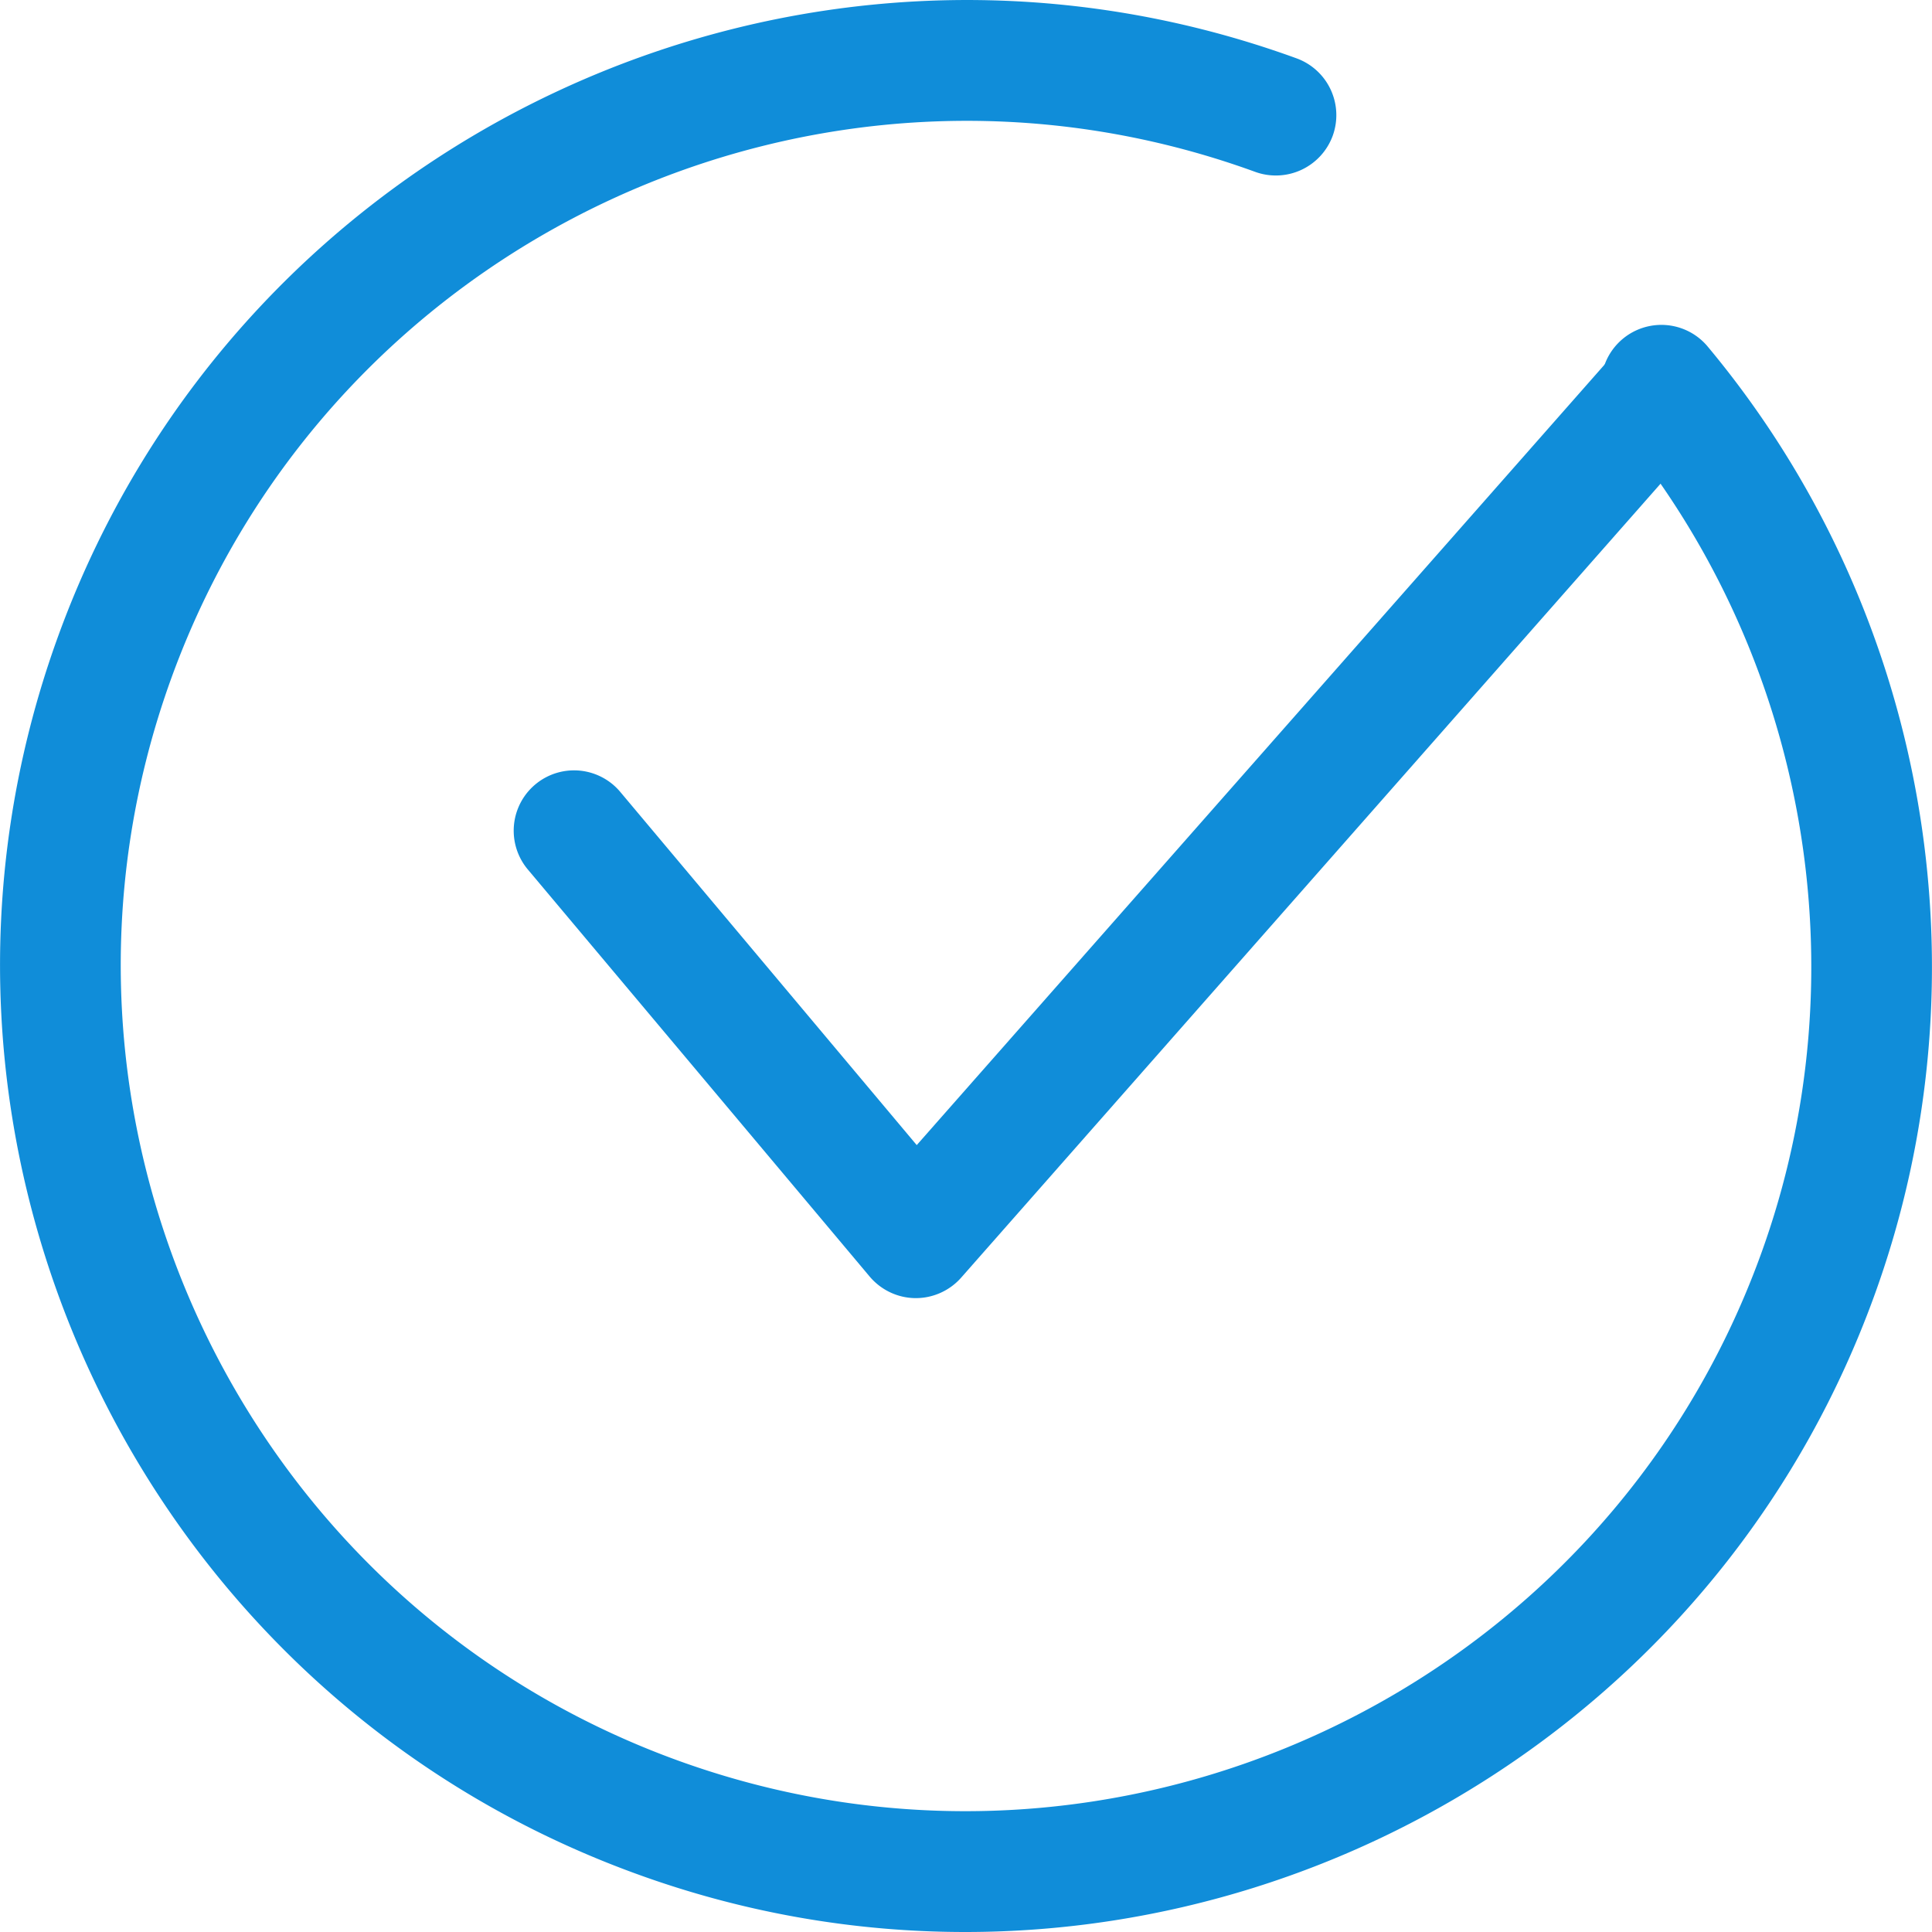 <?xml version="1.0" standalone="no"?><!DOCTYPE svg PUBLIC "-//W3C//DTD SVG 1.1//EN" "http://www.w3.org/Graphics/SVG/1.1/DTD/svg11.dtd"><svg t="1652515291954" class="icon" viewBox="0 0 1024 1024" version="1.1" xmlns="http://www.w3.org/2000/svg" p-id="4229" xmlns:xlink="http://www.w3.org/1999/xlink" width="200" height="200"><defs><style type="text/css">@font-face { font-family: feedback-iconfont; src: url("//at.alicdn.com/t/font_1031158_u69w8yhxdu.woff2?t=1630033759944") format("woff2"), url("//at.alicdn.com/t/font_1031158_u69w8yhxdu.woff?t=1630033759944") format("woff"), url("//at.alicdn.com/t/font_1031158_u69w8yhxdu.ttf?t=1630033759944") format("truetype"); }
</style></defs><path d="M511.59 1024c-58.061 0-117.043-9.933-174.592-30.925C71.68 896.512-65.638 602.214 30.925 336.896 127.488 71.578 421.888-65.638 687.206 30.925a32.051 32.051 0 0 1 19.149 41.062 32.102 32.102 0 0 1-40.96 19.149C433.152 6.554 175.616 126.669 91.034 358.81 6.554 590.848 126.669 848.486 358.912 932.966c232.141 84.378 489.779-35.635 574.259-267.776 54.477-149.709 24.781-318.669-77.517-440.934a31.99 31.99 0 0 1 49.05-41.062C1021.645 322.97 1055.539 516.096 993.28 687.104 917.709 894.771 720.794 1024 511.59 1024z" p-id="4230" fill="#108dd9"></path><path d="M485.478 688.026h-0.41c-9.318-0.102-18.125-4.301-24.166-11.469L279.552 460.595a31.98 31.98 0 0 1 48.947-41.165l157.389 187.494L856.064 186.88a32.051 32.051 0 0 1 45.158-2.867 31.949 31.949 0 0 1 2.867 45.158L509.44 677.171c-6.042 6.861-14.848 10.854-23.962 10.854z" p-id="4231" fill="#108dd9"></path></svg>